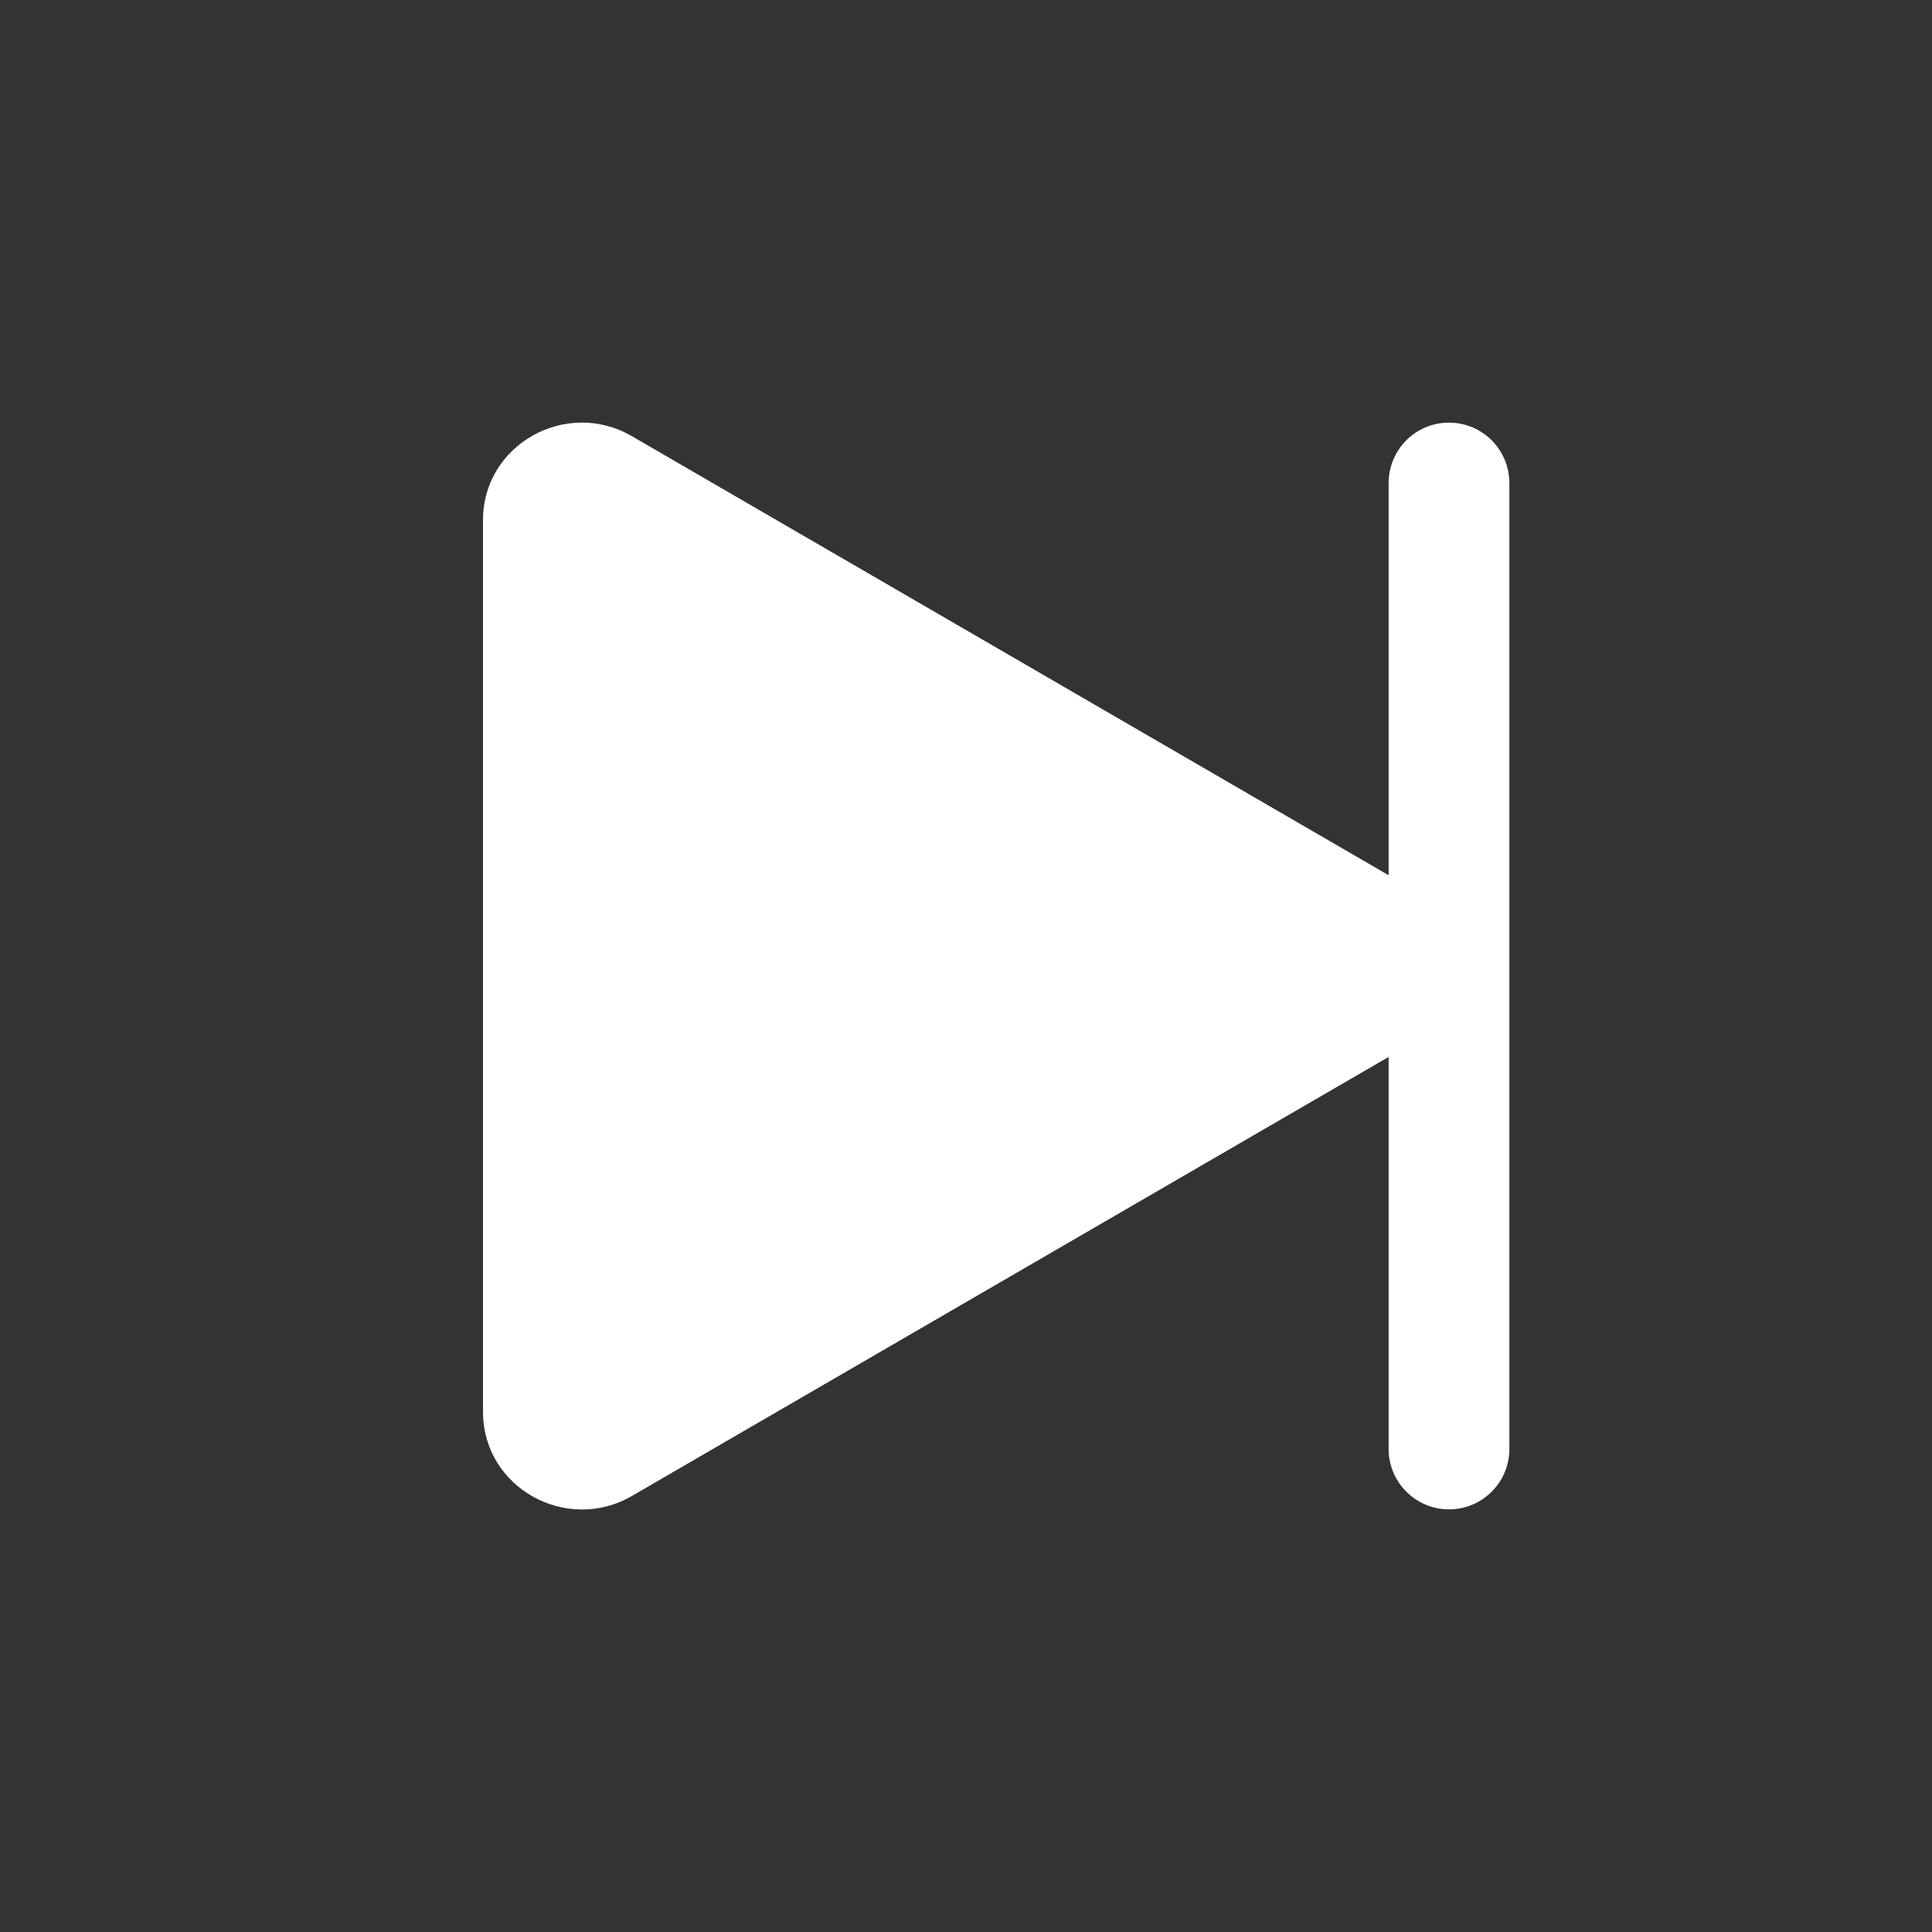 <svg width="24" height="24" viewBox="0 0 24 24" fill="none" xmlns="http://www.w3.org/2000/svg">
<rect x="0" y="0" width="24" height="24" fill="#333333" stroke="none"/>
<path fill-rule="evenodd" clip-rule="evenodd" d="M18 5.25C18.199 5.25 18.39 5.329 18.53 5.469C18.671 5.61 18.75 5.801 18.75 6V18C18.75 18.199 18.671 18.39 18.53 18.53C18.39 18.671 18.199 18.75 18 18.75C17.801 18.75 17.61 18.671 17.47 18.53C17.329 18.39 17.25 18.199 17.25 18V6C17.25 5.801 17.329 5.61 17.47 5.469C17.61 5.329 17.801 5.25 18 5.25Z" fill="white"/>
<path d="M17.394 13.046L7.849 18.584C7.04 19.053 6 18.485 6 17.538V6.462C6 5.517 7.038 4.947 7.849 5.418L17.394 10.956C17.578 11.061 17.731 11.213 17.838 11.397C17.945 11.58 18.001 11.789 18.001 12.001C18.001 12.213 17.945 12.421 17.838 12.605C17.731 12.788 17.578 12.94 17.394 13.046Z" fill="white"/>
</svg>
